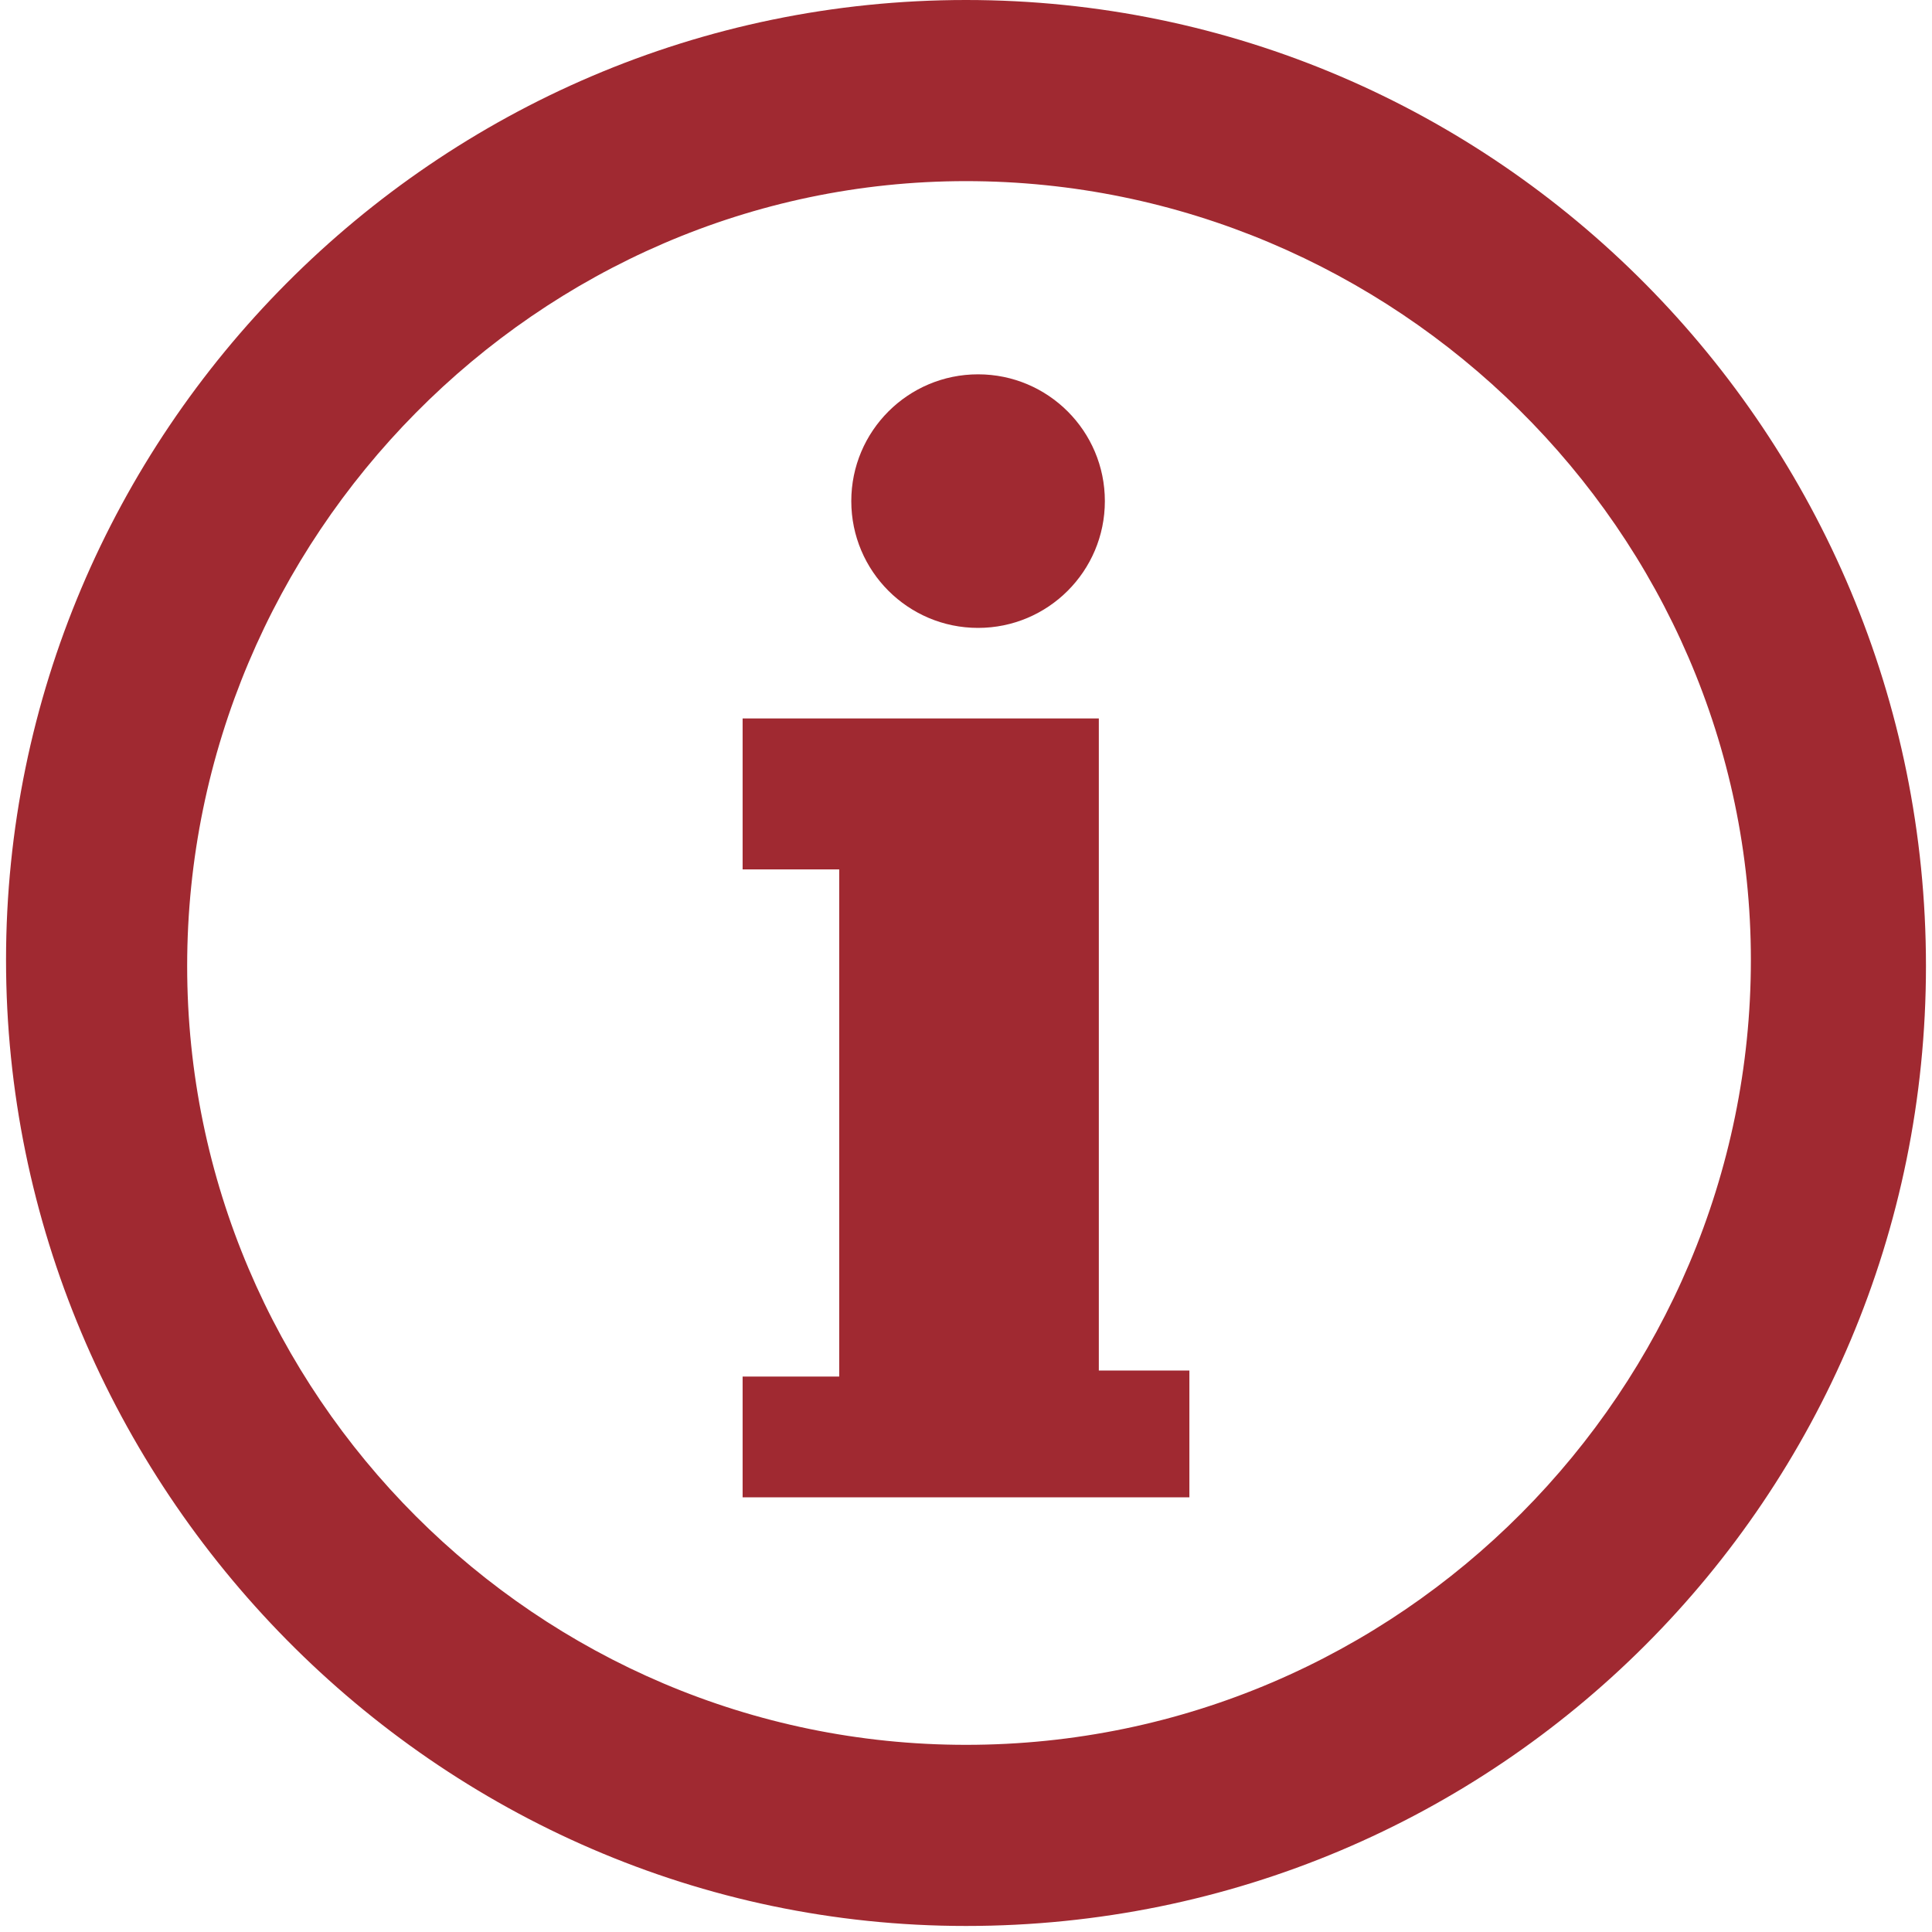 <?xml version="1.0" encoding="utf-8"?>
<!-- Generator: Adobe Illustrator 27.6.1, SVG Export Plug-In . SVG Version: 6.00 Build 0)  -->
<svg version="1.1" id="Layer_1" xmlns="http://www.w3.org/2000/svg" xmlns:xlink="http://www.w3.org/1999/xlink" x="0px" y="0px"
	 viewBox="0 0 32 32" style="enable-background:new 0 0 32 32;" xml:space="preserve">
<style type="text/css">
	.st0{fill:#A02931;}
</style>
<path class="st0" d="M16,0C7.2,0,0.1,7.2,0.1,15.9s7.1,16,15.9,16S31.9,24.8,31.9,16S24.8,0,16,0z M16,28.9
	C8.9,28.9,3.1,23.1,3.1,16S8.9,3,16,3s13,5.8,13,12.9S23.2,28.9,16,28.9z"/>
<circle class="st0" cx="16.2" cy="8.3" r="2.1"/>
<path class="st0" d="M18.2,11.9h-5.9v2.5h1.6v8.4h-1.6v2h7.4v-2.1h-1.5C18.2,19.2,18.2,15.5,18.2,11.9L18.2,11.9z"/>
</svg>
